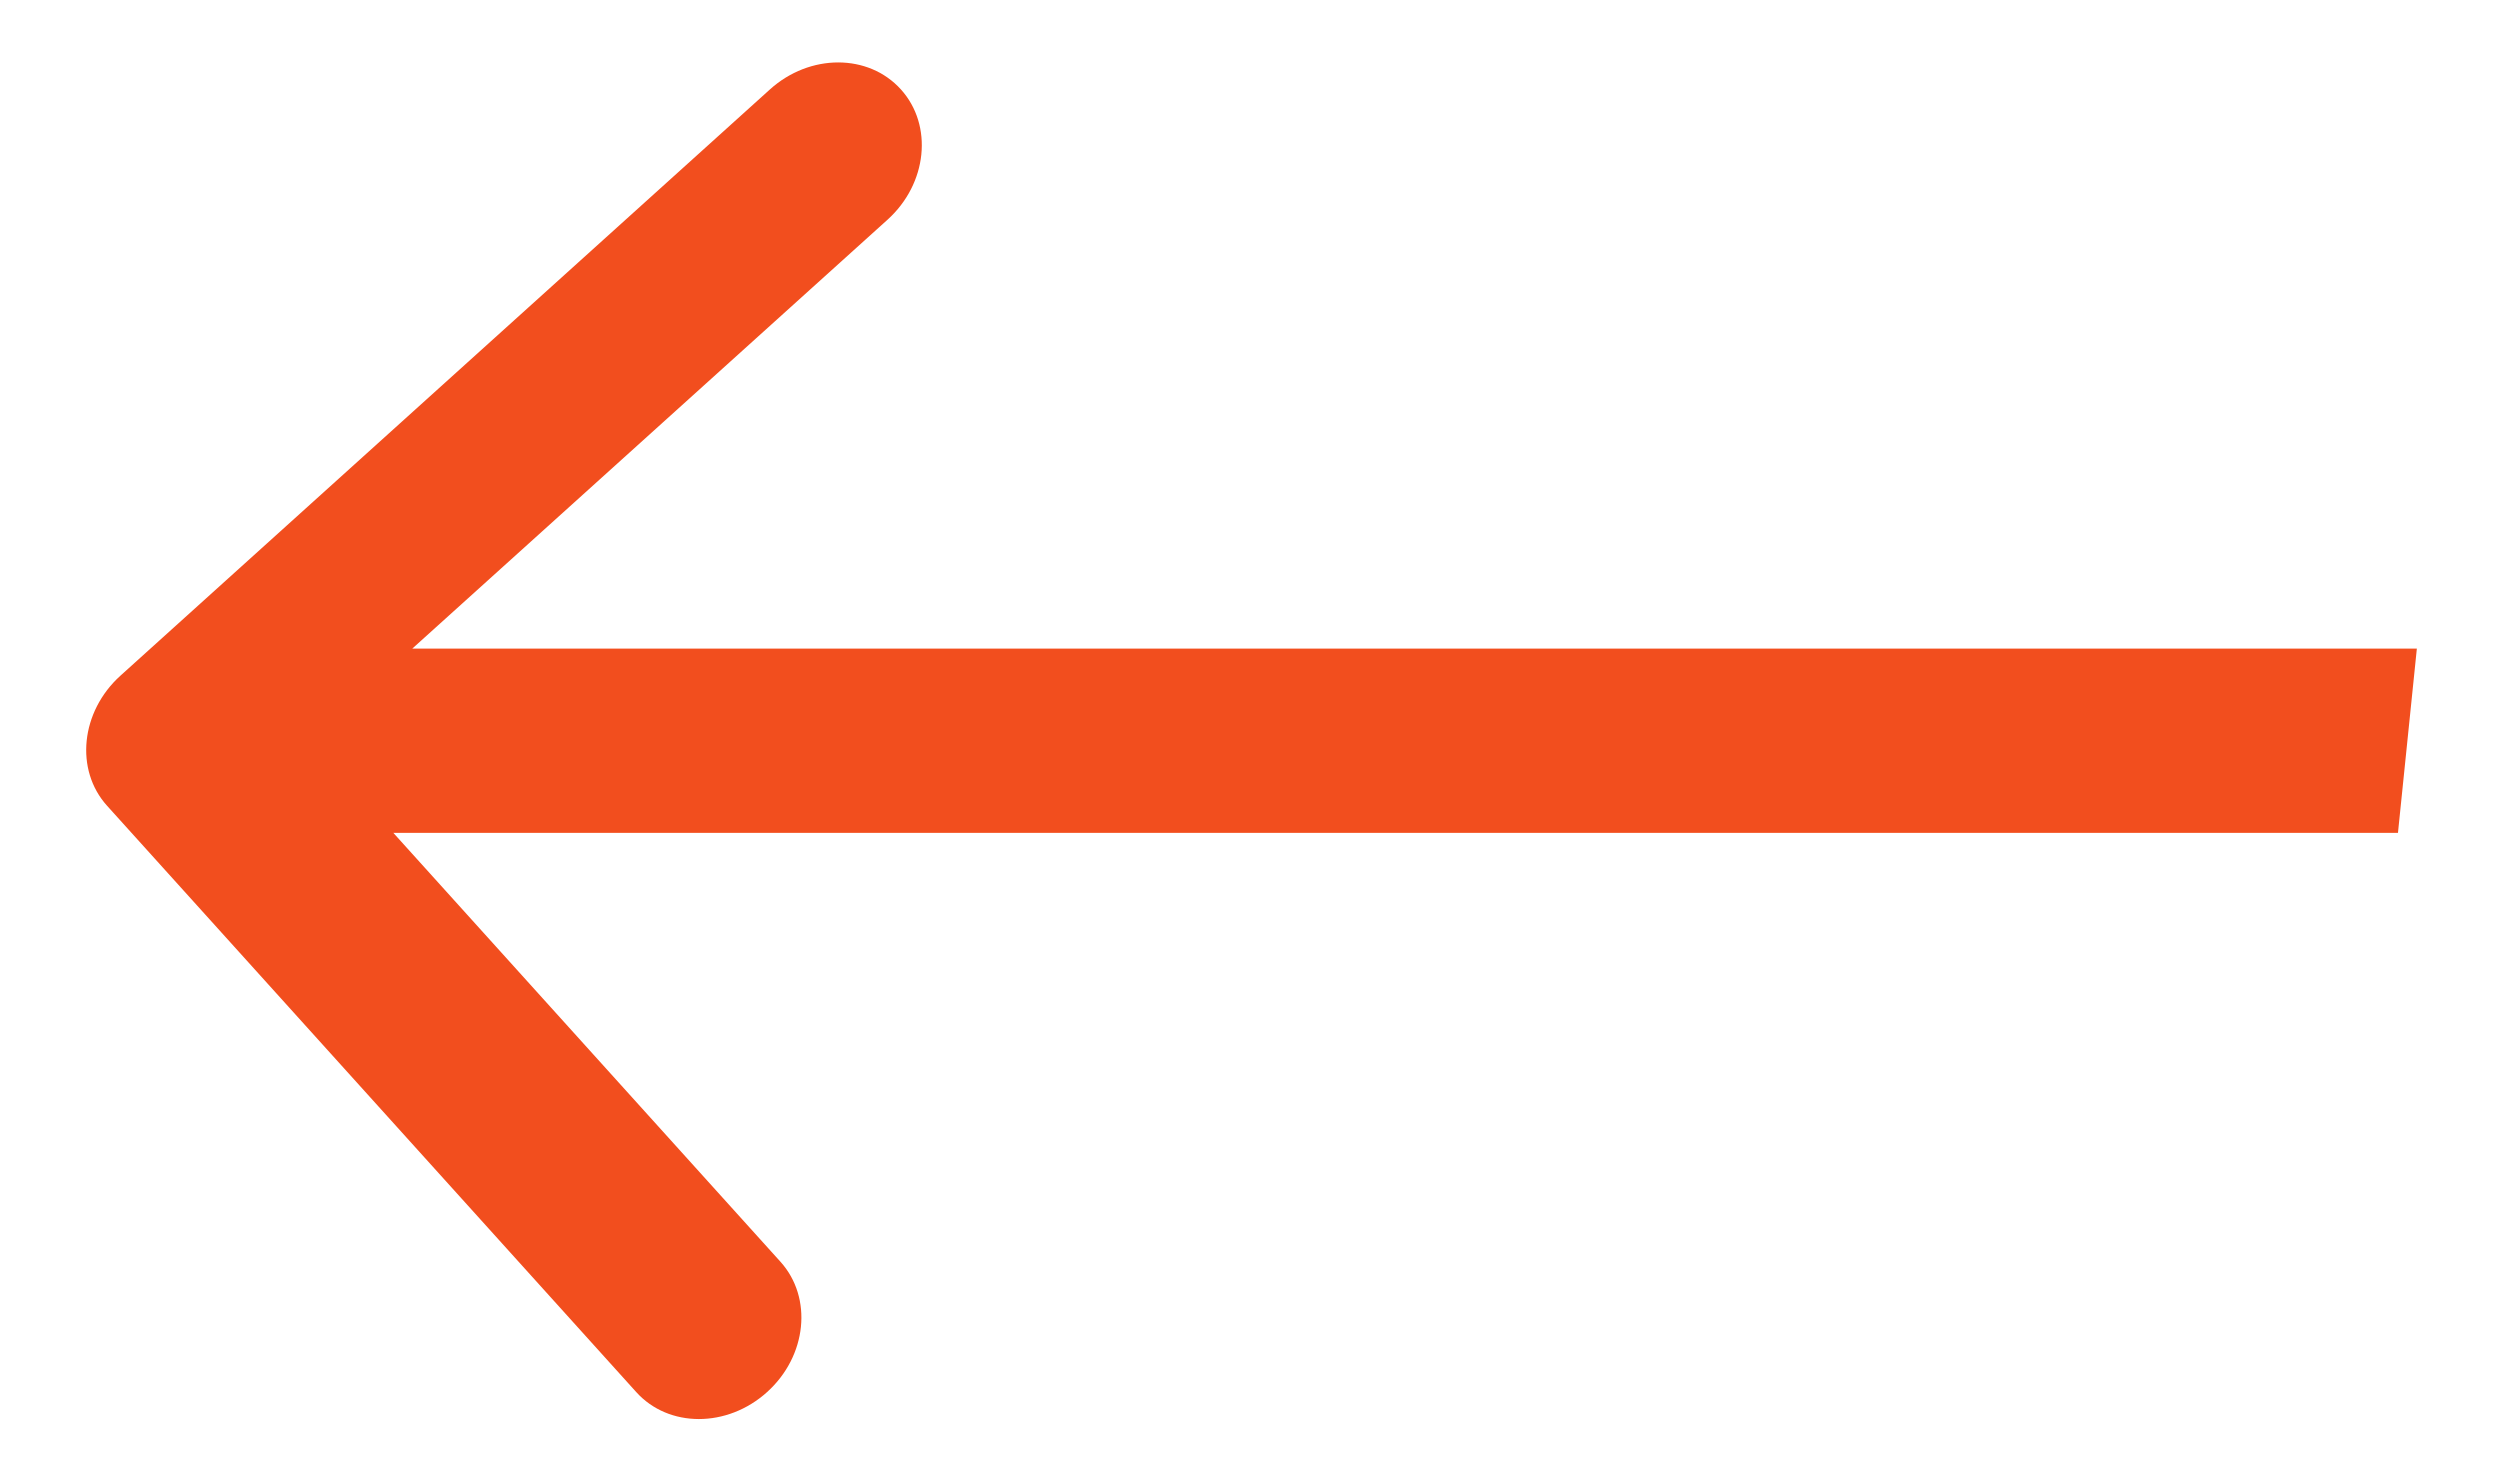 <svg width="27" height="16" viewBox="0 0 27 16" fill="none" xmlns="http://www.w3.org/2000/svg">
<path d="M1.301 7.297C0.871 7.685 0.806 8.315 1.157 8.703L6.871 15.034C7.221 15.423 7.855 15.423 8.285 15.034C8.715 14.646 8.78 14.016 8.429 13.627L3.35 8L9.585 2.373C10.016 1.984 10.08 1.354 9.73 0.966C9.379 0.577 8.746 0.577 8.315 0.966L1.301 7.297ZM26 8L26.102 7.005L2.038 7.005L1.936 8L1.834 8.995L25.898 8.995L26 8Z" fill="#F24E1E"/>
</svg>

